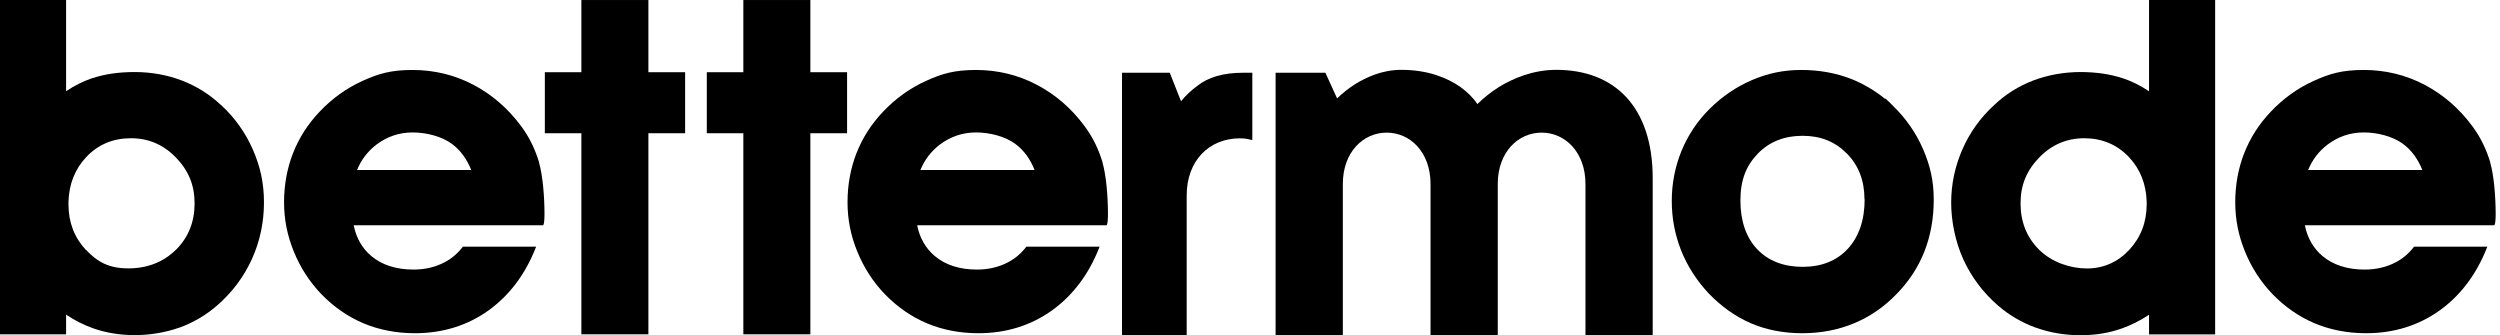 <svg width="537" height="72" viewBox="0 0 537 72" fill="none" xmlns="http://www.w3.org/2000/svg">
<path d="M99.427 52.982C98.375 54.389 97.051 55.522 95.453 56.361C93.506 57.377 91.266 57.904 88.811 57.904C85.111 57.904 82.053 56.928 79.754 54.994C77.787 53.334 76.521 51.127 75.976 48.392H116.626C116.626 48.392 116.957 48.45 116.957 45.95C116.957 42.434 116.606 37.766 115.788 34.933V34.855C115.009 32.277 113.899 29.894 112.419 27.765L111.912 27.061C109.088 23.252 105.64 20.283 101.647 18.193C97.635 16.084 93.233 15.029 88.617 15.029C84 15.029 81.312 15.81 77.884 17.373C74.456 18.916 71.34 21.143 68.632 24.014C66.159 26.612 64.23 29.601 62.945 32.902L62.906 32.98C61.659 36.222 61.017 39.739 61.017 43.43C61.017 47.122 61.698 50.58 63.12 54.056C64.523 57.494 66.509 60.561 69.022 63.179C71.69 65.933 74.749 68.042 78.079 69.449C81.429 70.855 85.15 71.578 89.123 71.578C95.044 71.578 100.362 69.937 104.881 66.714C109.361 63.511 112.789 58.998 115.048 53.275L115.165 52.982H99.427ZM80.826 31.085C83.124 29.347 85.734 28.448 88.636 28.448C91.538 28.448 94.85 29.269 97.051 30.89C98.862 32.218 100.264 34.113 101.219 36.516H76.696C77.573 34.347 78.956 32.531 80.826 31.085Z" fill="black"/>
<path d="M220.46 52.982C219.408 54.389 218.083 55.522 216.486 56.361C214.538 57.377 212.298 57.904 209.844 57.904C206.143 57.904 203.085 56.928 200.787 54.994C198.82 53.334 197.554 51.127 197.008 48.392H237.658C237.658 48.392 237.99 48.45 237.99 45.95C237.99 42.434 237.639 37.766 236.821 34.933V34.855C236.042 32.277 234.932 29.894 233.451 27.765L232.945 27.061C230.121 23.252 226.673 20.283 222.68 18.193C218.668 16.084 214.266 15.029 209.649 15.029C205.033 15.029 202.345 15.81 198.917 17.373C195.489 18.916 192.373 21.143 189.665 24.014C187.191 26.612 185.263 29.601 183.978 32.902L183.939 32.98C182.692 36.222 182.049 39.739 182.049 43.43C182.049 47.122 182.731 50.58 184.153 54.056C185.555 57.494 187.542 60.561 190.055 63.179C192.723 65.933 195.781 68.042 199.112 69.449C202.462 70.855 206.182 71.578 210.156 71.578C216.077 71.578 221.395 69.937 225.913 66.714C230.393 63.511 233.821 58.998 236.081 53.275L236.198 52.982H220.46ZM201.839 31.085C204.137 29.347 206.747 28.448 209.649 28.448C212.552 28.448 215.863 29.269 218.064 30.89C219.875 32.218 221.278 34.113 222.232 36.516H197.709C198.586 34.347 199.969 32.531 201.839 31.085Z" fill="black"/>
<path d="M518.54 52.981C517.488 54.388 516.164 55.521 514.567 56.361C512.619 57.376 510.379 57.904 507.925 57.904C504.224 57.904 501.166 56.927 498.868 54.993C496.9 53.333 495.634 51.126 495.089 48.391H535.739C535.739 48.391 536.07 48.45 536.07 45.949C536.07 42.433 535.72 37.765 534.902 34.933V34.854C534.122 32.276 533.012 29.893 531.532 27.764L531.025 27.061C528.201 23.252 524.754 20.283 520.761 18.192C516.748 16.083 512.346 15.028 507.73 15.028C503.114 15.028 500.426 15.809 496.998 17.372C493.57 18.915 490.453 21.142 487.746 24.013C485.272 26.611 483.344 29.6 482.058 32.901L482.019 32.979C480.773 36.222 480.13 39.738 480.13 43.43C480.13 47.121 480.812 50.579 482.233 54.056C483.636 57.494 485.623 60.56 488.135 63.178C490.804 65.932 493.862 68.042 497.192 69.448C500.543 70.854 504.263 71.577 508.236 71.577C514.158 71.577 519.475 69.936 523.994 66.713C528.474 63.51 531.902 58.998 534.161 53.274L534.278 52.981H518.54ZM499.919 31.084C502.218 29.346 504.828 28.448 507.73 28.448C510.632 28.448 513.943 29.268 516.144 30.889C517.956 32.217 519.358 34.112 520.313 36.515H495.79C496.667 34.347 498.049 32.53 499.919 31.084Z" fill="black"/>
<path d="M139.275 0.004H124.881V15.513H117.032V28.62H124.881V71.808H139.275V28.62H147.164V15.513H139.275V0.004Z" fill="black"/>
<path d="M174.064 0.004H159.67V15.513H151.82V28.62H159.67V71.808H174.064V28.62H181.953V15.513H174.064V0.004Z" fill="black"/>
<path d="M241 15.625H251.265L253.686 21.751C254.653 20.528 255.858 19.421 257.188 18.44C259.484 16.606 262.747 15.625 266.976 15.625C268.306 15.625 268.693 15.625 269 15.625V30.081C268.158 29.954 267.818 29.712 266.373 29.712C259.609 29.712 254.902 34.614 254.902 41.974V72.003H241.01V15.625H241Z" fill="black"/>
<path d="M274.021 15.624H284.693L287.21 21.139C288.344 20.032 289.716 18.935 291.098 18.07C293.485 16.594 296.877 15.002 301.014 15.002C306.912 15.002 311.059 16.837 313.695 18.682C315.207 19.789 316.46 21.012 317.335 22.362C318.717 21.012 320.219 19.789 321.98 18.682C324.993 16.847 329.26 15.002 334.282 15.002C346.844 15.002 355 22.973 355 38.294V72.002H340.558V39.517C340.558 32.653 336.162 28.488 331.139 28.488C326.116 28.488 321.72 32.653 321.72 39.517V72.002H307.279V39.517C307.279 32.653 302.883 28.488 297.86 28.488C292.837 28.488 288.441 32.653 288.441 39.517V72.002H274V15.624H274.021Z" fill="black"/>
<path d="M406.604 22.705L404.967 21.122V21.279C402.689 19.423 400.215 17.978 397.605 16.942C394.352 15.673 390.749 15.028 386.912 15.028C383.074 15.028 379.724 15.751 376.335 17.196C373.004 18.622 369.966 20.673 367.297 23.31L367.219 23.388C364.59 26.006 362.564 29.053 361.181 32.432C359.798 35.812 359.097 39.406 359.097 43.156C359.097 46.907 359.779 50.442 361.103 53.782C362.428 57.123 364.415 60.228 367.005 63.002C369.732 65.834 372.771 68.003 376.082 69.428C379.374 70.854 383.094 71.577 387.126 71.577C391.158 71.577 394.839 70.854 398.228 69.448C401.637 68.042 404.714 65.932 407.363 63.178C410.012 60.482 412.038 57.396 413.362 54.017C414.687 50.657 415.369 46.907 415.369 42.863C415.369 38.82 414.589 35.538 413.07 32.022C411.551 28.526 409.369 25.4 406.584 22.705H406.604ZM400.526 42.785C400.526 47.258 399.299 50.852 396.904 53.45C394.527 56.009 391.275 57.318 387.223 57.318C383.172 57.318 379.822 56.048 377.445 53.528C375.049 50.989 373.842 47.473 373.842 43.059C373.842 38.644 375.088 35.577 377.562 33.018C380.016 30.459 383.269 29.17 387.184 29.17C391.099 29.17 394.157 30.42 396.709 32.979C399.221 35.519 400.488 38.8 400.488 42.785H400.526Z" fill="black"/>
<path d="M461.594 19.595C459.822 18.403 457.952 17.466 456.024 16.821H455.985C453.316 15.923 450.239 15.473 446.85 15.473C443.461 15.473 439.838 16.098 436.741 17.29C433.585 18.501 430.742 20.279 428.326 22.584C425.405 25.26 423.106 28.463 421.529 32.077C419.931 35.71 419.113 39.578 419.113 43.523C419.113 47.469 419.99 51.903 421.723 55.712C423.457 59.521 425.969 62.861 429.203 65.655C431.56 67.706 434.287 69.288 437.286 70.382H437.325C440.305 71.456 443.5 72.003 446.85 72.003C450.2 72.003 453.024 71.515 455.751 70.558C457.757 69.854 459.725 68.858 461.614 67.608V71.827H475.813V0.003H461.614V19.595H461.594ZM457.27 33.718C459.705 36.276 460.991 39.519 461.107 43.328V43.875C461.107 47.723 459.841 51.005 457.348 53.681C454.875 56.318 451.817 57.665 448.252 57.665C444.688 57.665 440.714 56.318 438.046 53.681L437.968 53.602C435.338 50.985 434.014 47.645 434.014 43.699C434.014 39.753 435.299 36.648 438.046 33.815C440.695 31.081 443.948 29.694 447.707 29.694C451.466 29.694 454.738 31.041 457.27 33.718Z" fill="black"/>
<path d="M47.487 22.584C45.052 20.279 42.208 18.502 39.053 17.291C35.956 16.099 32.469 15.474 28.944 15.474C25.419 15.474 22.477 15.923 19.809 16.802H19.77C17.842 17.466 15.952 18.404 14.199 19.596V0.004H0V71.808H14.199V67.589C16.069 68.839 18.037 69.835 20.062 70.539C22.789 71.496 25.789 71.984 28.963 71.984C32.138 71.984 35.508 71.437 38.488 70.382H38.527C41.527 69.288 44.254 67.687 46.61 65.636C49.844 62.843 52.356 59.483 54.09 55.693C55.824 51.884 56.7 47.782 56.7 43.505C56.7 39.227 55.882 35.691 54.285 32.058C52.688 28.444 50.409 25.241 47.487 22.565V22.584ZM18.465 53.701C15.972 51.044 14.706 47.743 14.706 43.895V43.348C14.823 39.52 16.108 36.297 18.543 33.718C21.075 31.042 24.289 29.694 28.107 29.694C31.924 29.694 35.118 31.081 37.767 33.816C40.514 36.648 41.799 39.774 41.799 43.7C41.799 47.626 40.475 50.966 37.865 53.584L37.767 53.662C35.099 56.299 31.651 57.647 27.561 57.647C23.471 57.647 20.958 56.318 18.465 53.662V53.701Z" fill="black"/>
</svg>
